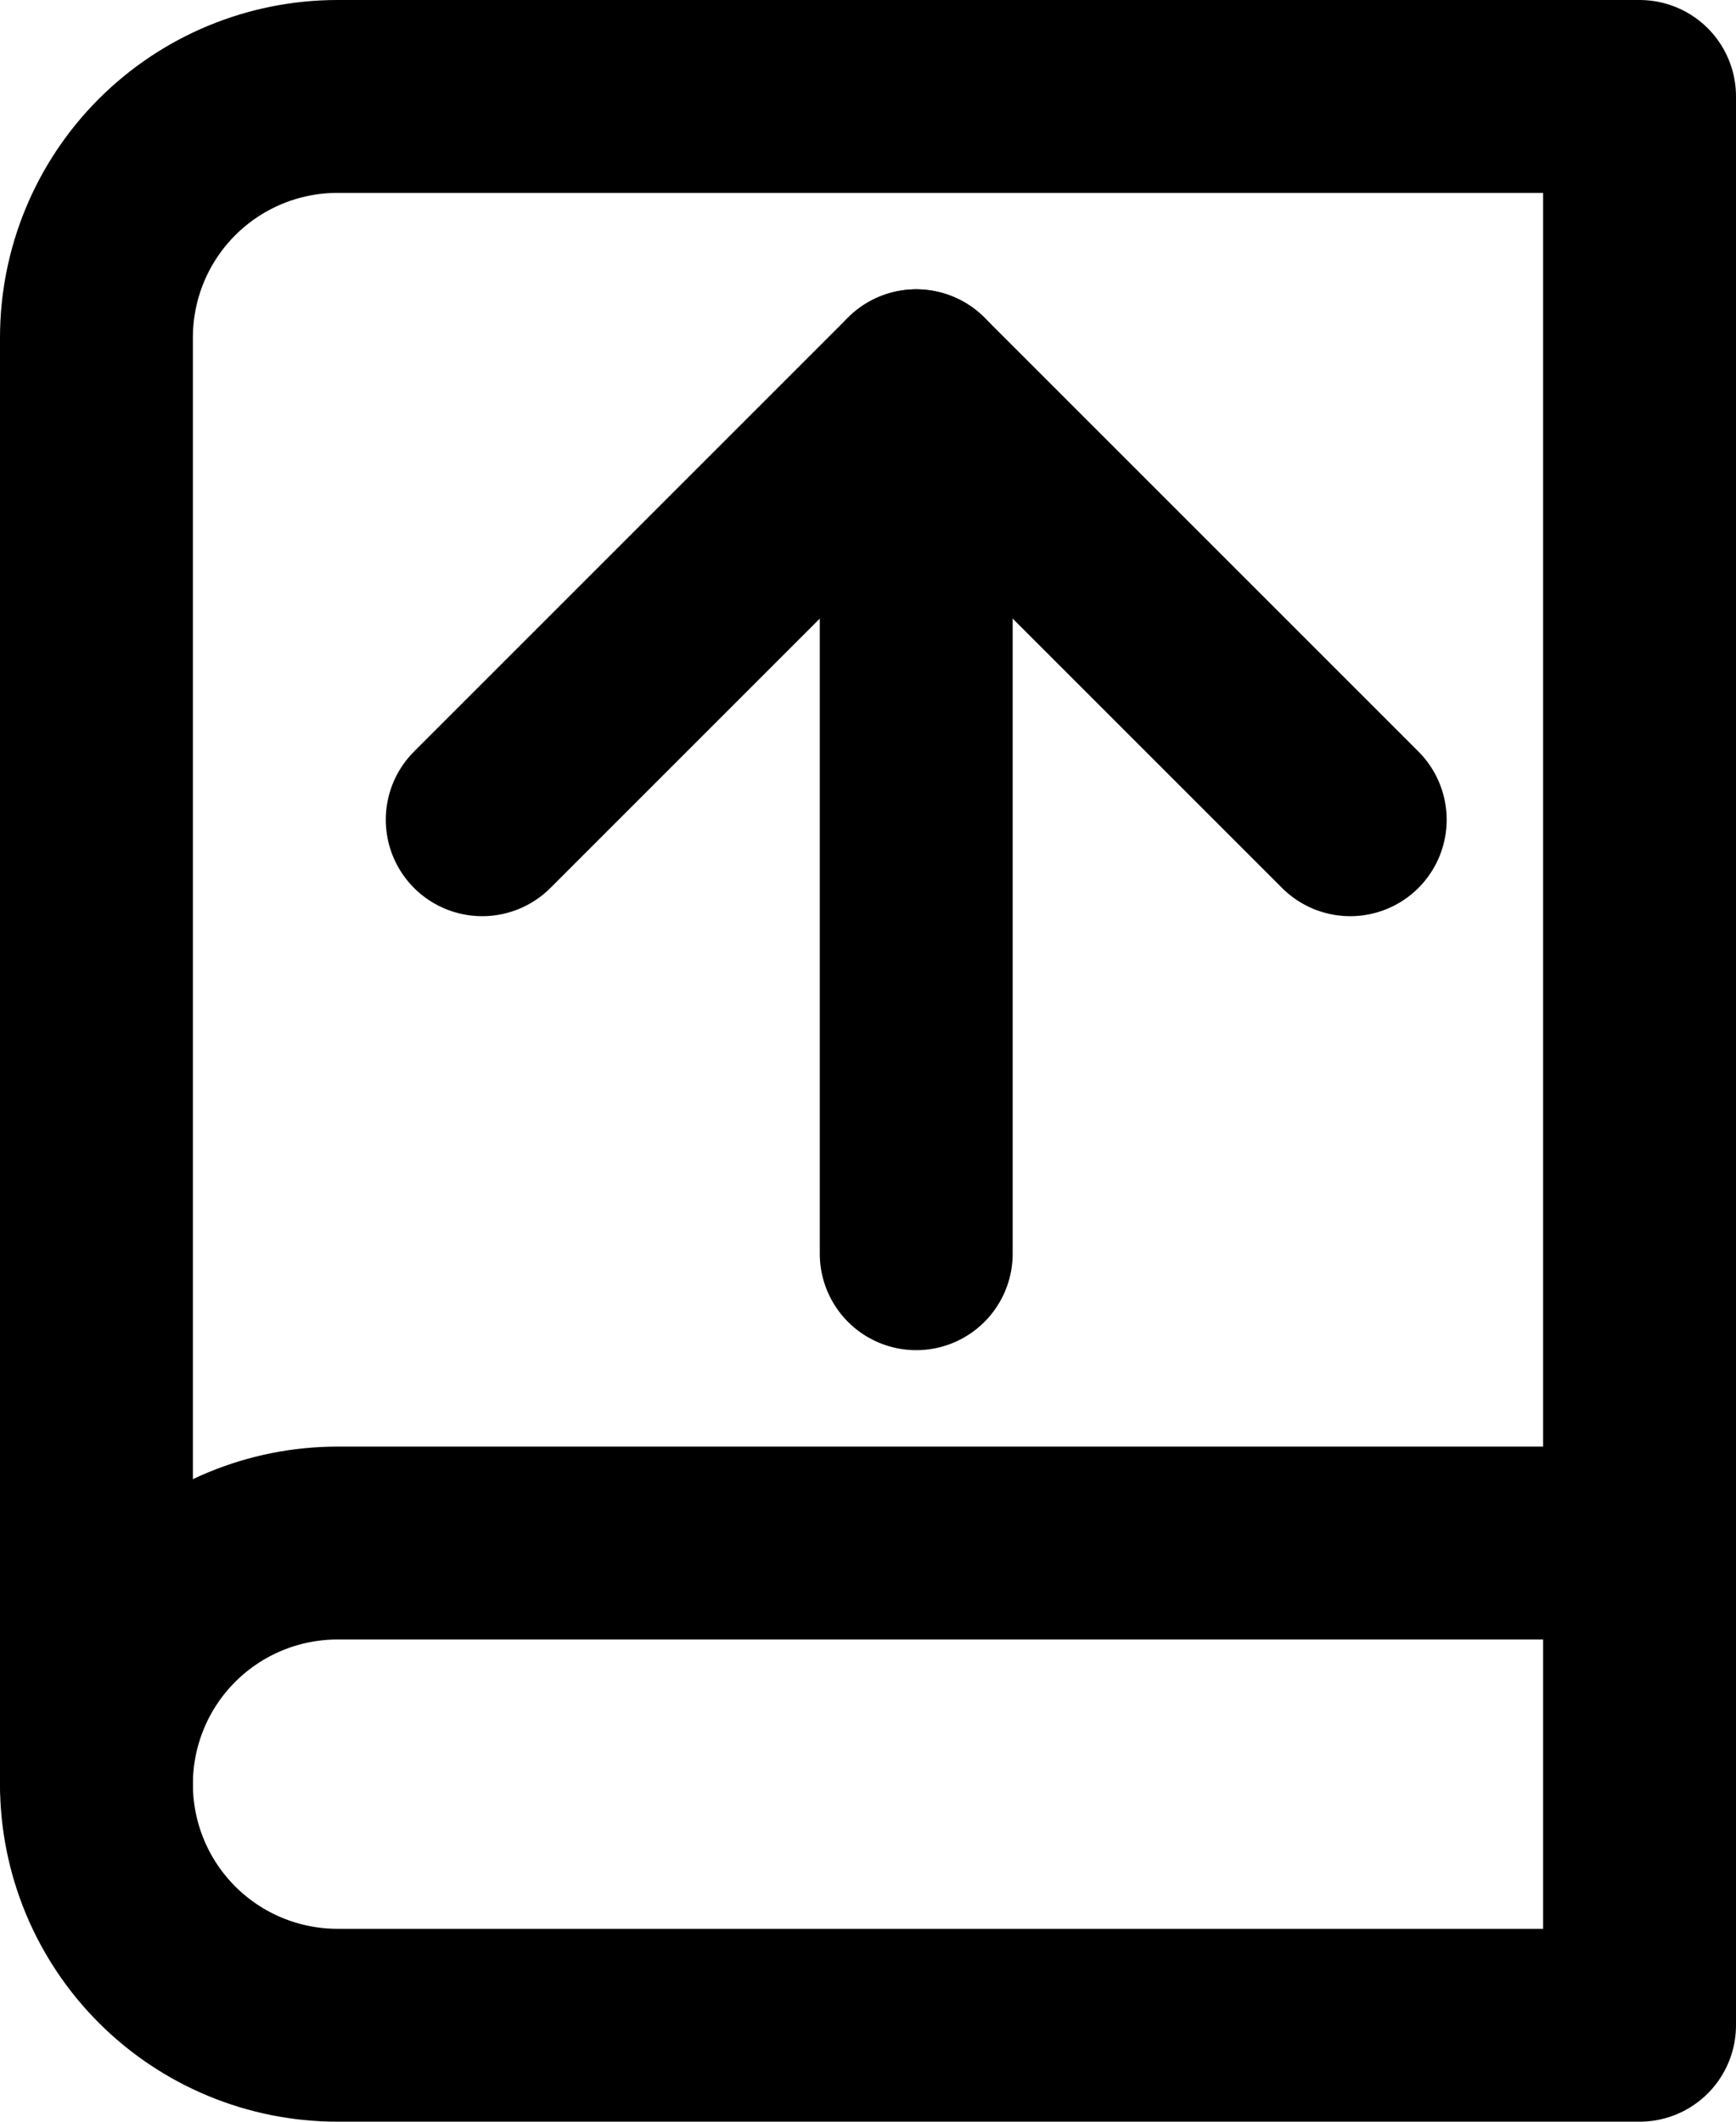 <svg width="18" height="22" viewBox="0 0 18 22" fill="none" xmlns="http://www.w3.org/2000/svg">
<path d="M1 18.5C1 17.837 1.263 17.201 1.732 16.732C2.201 16.263 2.837 16 3.5 16H17" stroke="black" stroke-width="2" stroke-linecap="round" stroke-linejoin="round"/>
<path d="M3.5 1H17V21H3.5C2.837 21 2.201 20.737 1.732 20.268C1.263 19.799 1 19.163 1 18.5V3.5C1 2.837 1.263 2.201 1.732 1.732C2.201 1.263 2.837 1 3.5 1Z" stroke="black" stroke-width="2" stroke-linecap="round" stroke-linejoin="round"/>
<path d="M9.5 13V4" stroke="black" stroke-width="2" stroke-linecap="round" stroke-linejoin="round"/>
<path d="M5 8.5L9.5 4L14 8.5" stroke="black" stroke-width="2" stroke-linecap="round" stroke-linejoin="round"/>
</svg>

